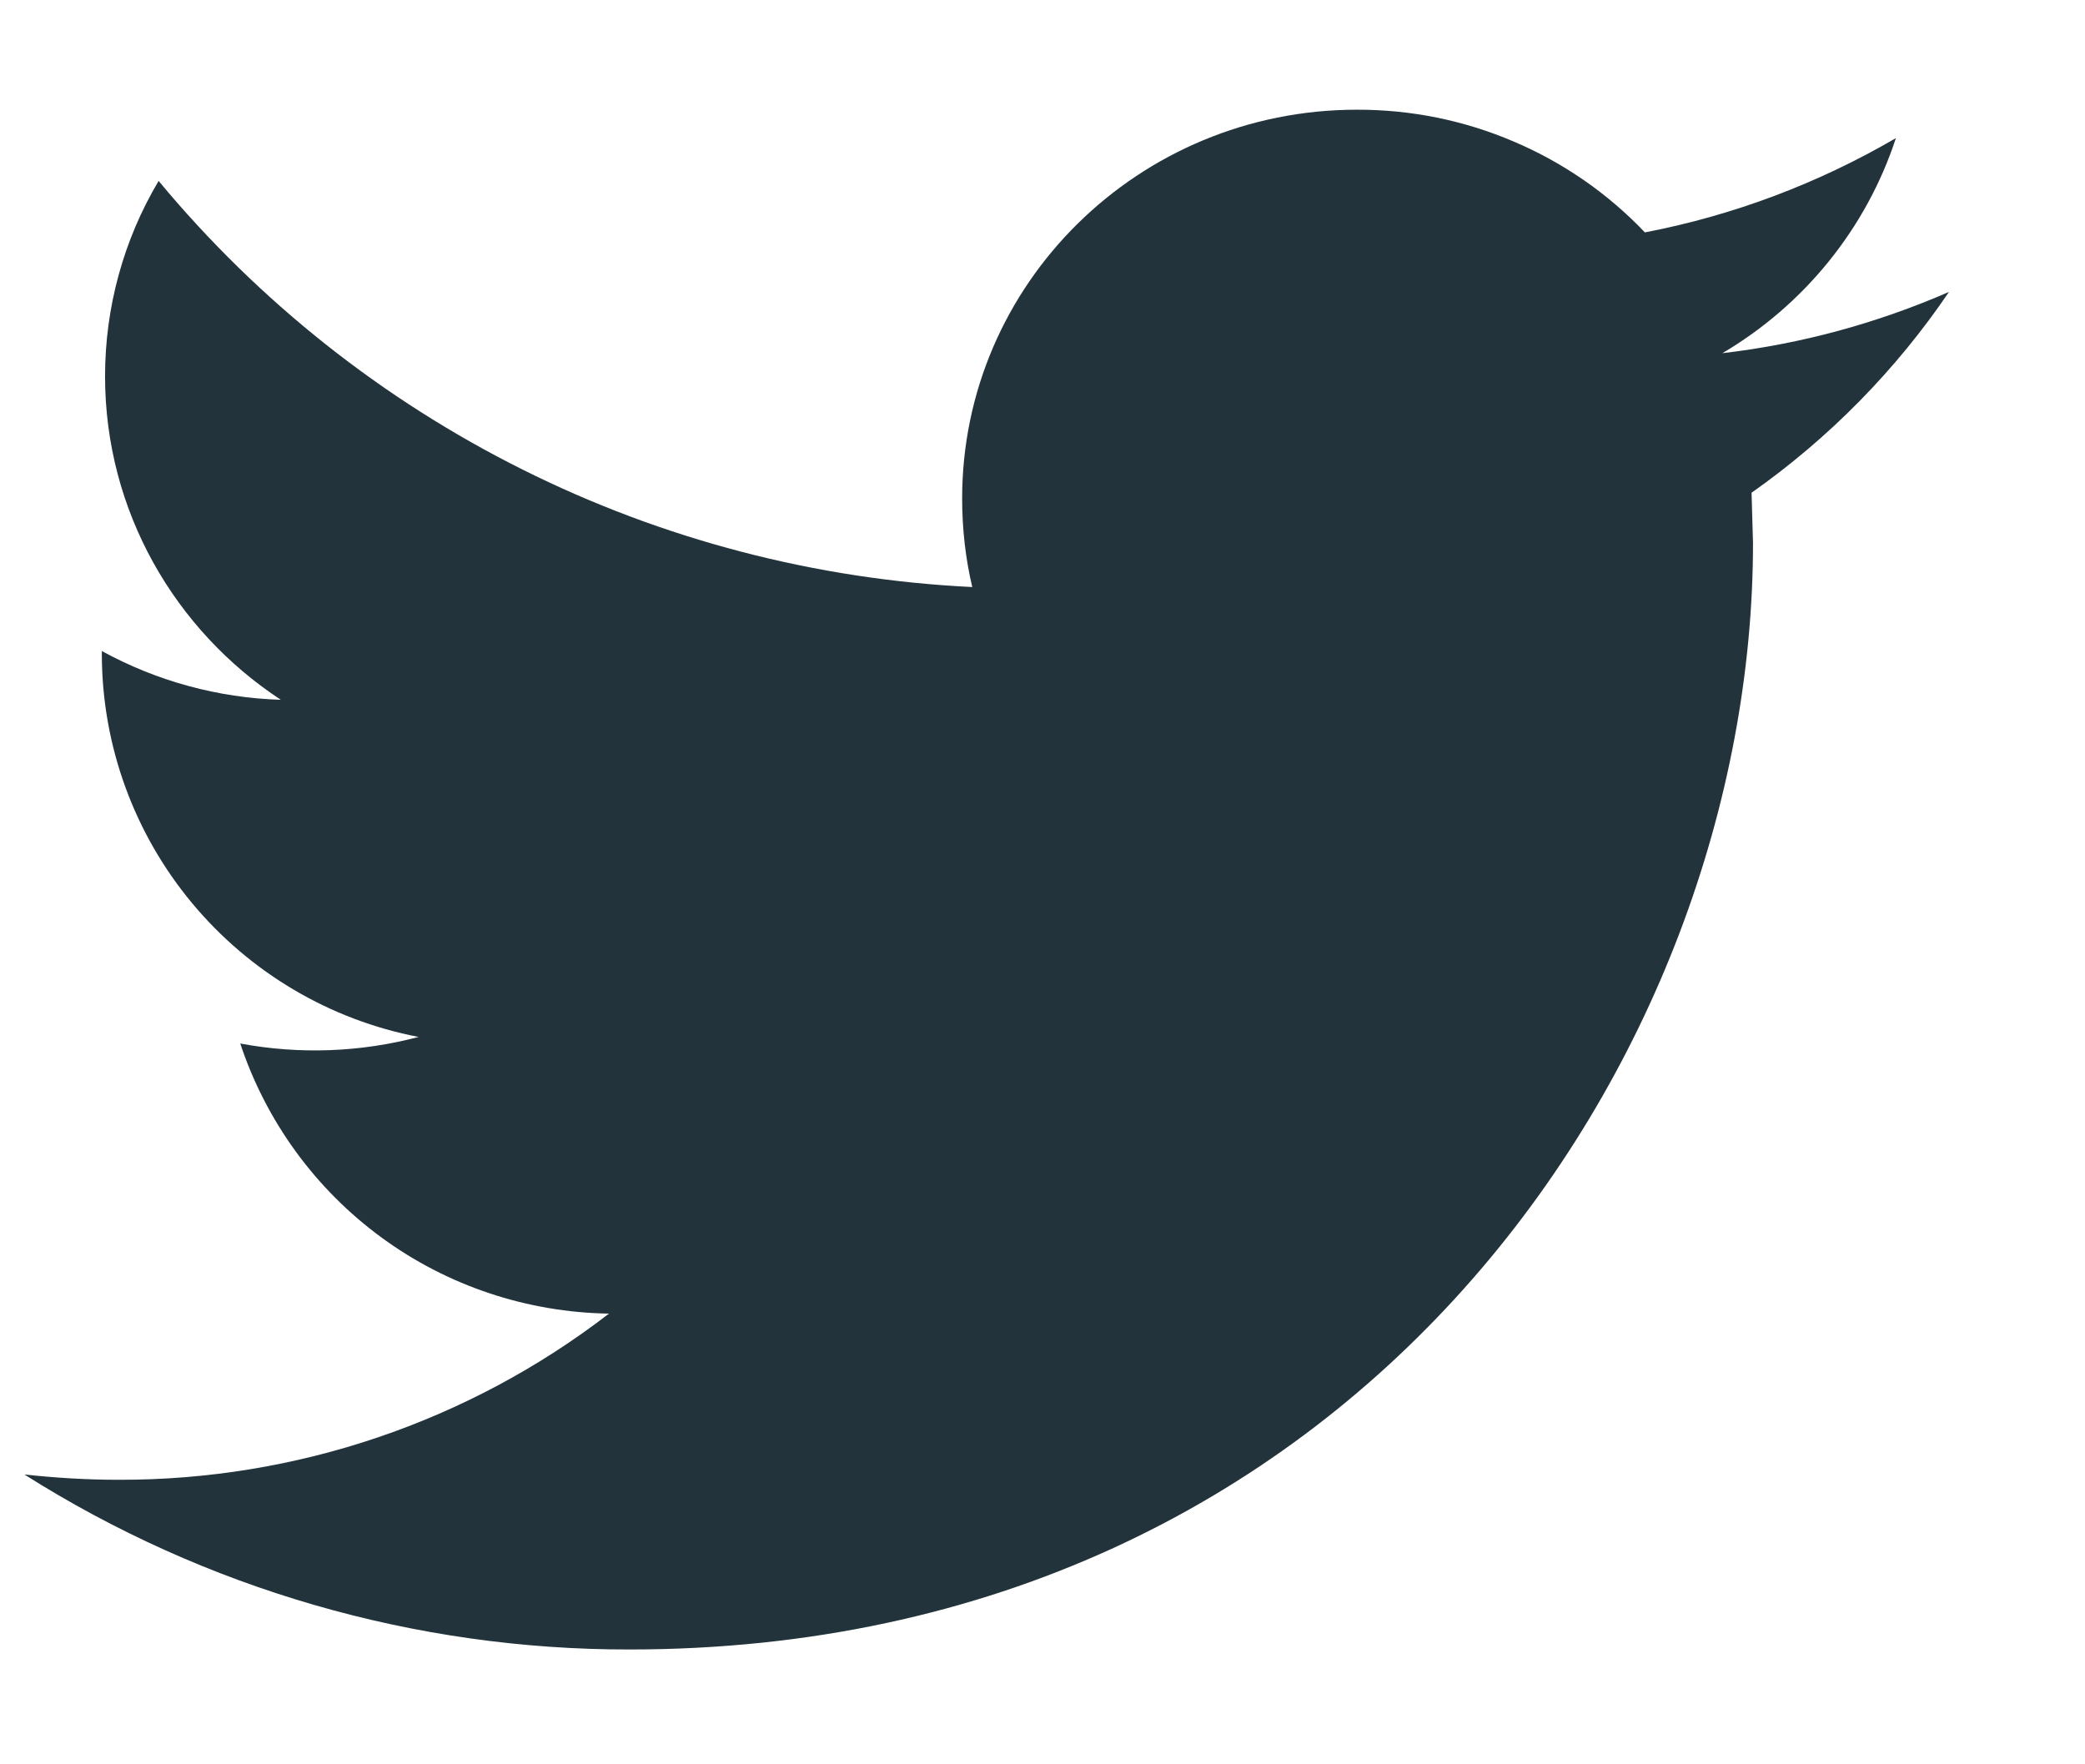 <svg width="13" height="11" viewBox="0 0 13 11" fill="none" xmlns="http://www.w3.org/2000/svg">
<path d="M12.152 1.82C11.711 2.012 11.237 2.144 10.739 2.202C11.248 1.902 11.636 1.426 11.821 0.861C11.336 1.144 10.807 1.343 10.256 1.449C10.025 1.206 9.746 1.013 9.437 0.882C9.128 0.75 8.796 0.683 8.46 0.684C7.1 0.684 5.999 1.77 5.999 3.108C5.999 3.297 6.02 3.482 6.062 3.66C5.087 3.613 4.132 3.364 3.259 2.928C2.385 2.492 1.612 1.879 0.989 1.128C0.77 1.496 0.655 1.917 0.655 2.346C0.655 3.186 1.091 3.93 1.751 4.363C1.36 4.351 0.978 4.247 0.635 4.059V4.089C0.638 4.653 0.837 5.197 1.197 5.63C1.558 6.064 2.057 6.359 2.61 6.465C2.247 6.561 1.867 6.575 1.498 6.506C1.659 6.991 1.966 7.413 2.378 7.715C2.79 8.017 3.286 8.182 3.797 8.19C2.921 8.865 1.845 9.229 0.739 9.226C0.541 9.226 0.346 9.214 0.152 9.193C1.281 9.907 2.59 10.286 3.925 10.284C8.454 10.284 10.93 6.59 10.93 3.386L10.921 3.072C11.404 2.732 11.821 2.308 12.152 1.82Z" fill="#22333B"/>
</svg>
